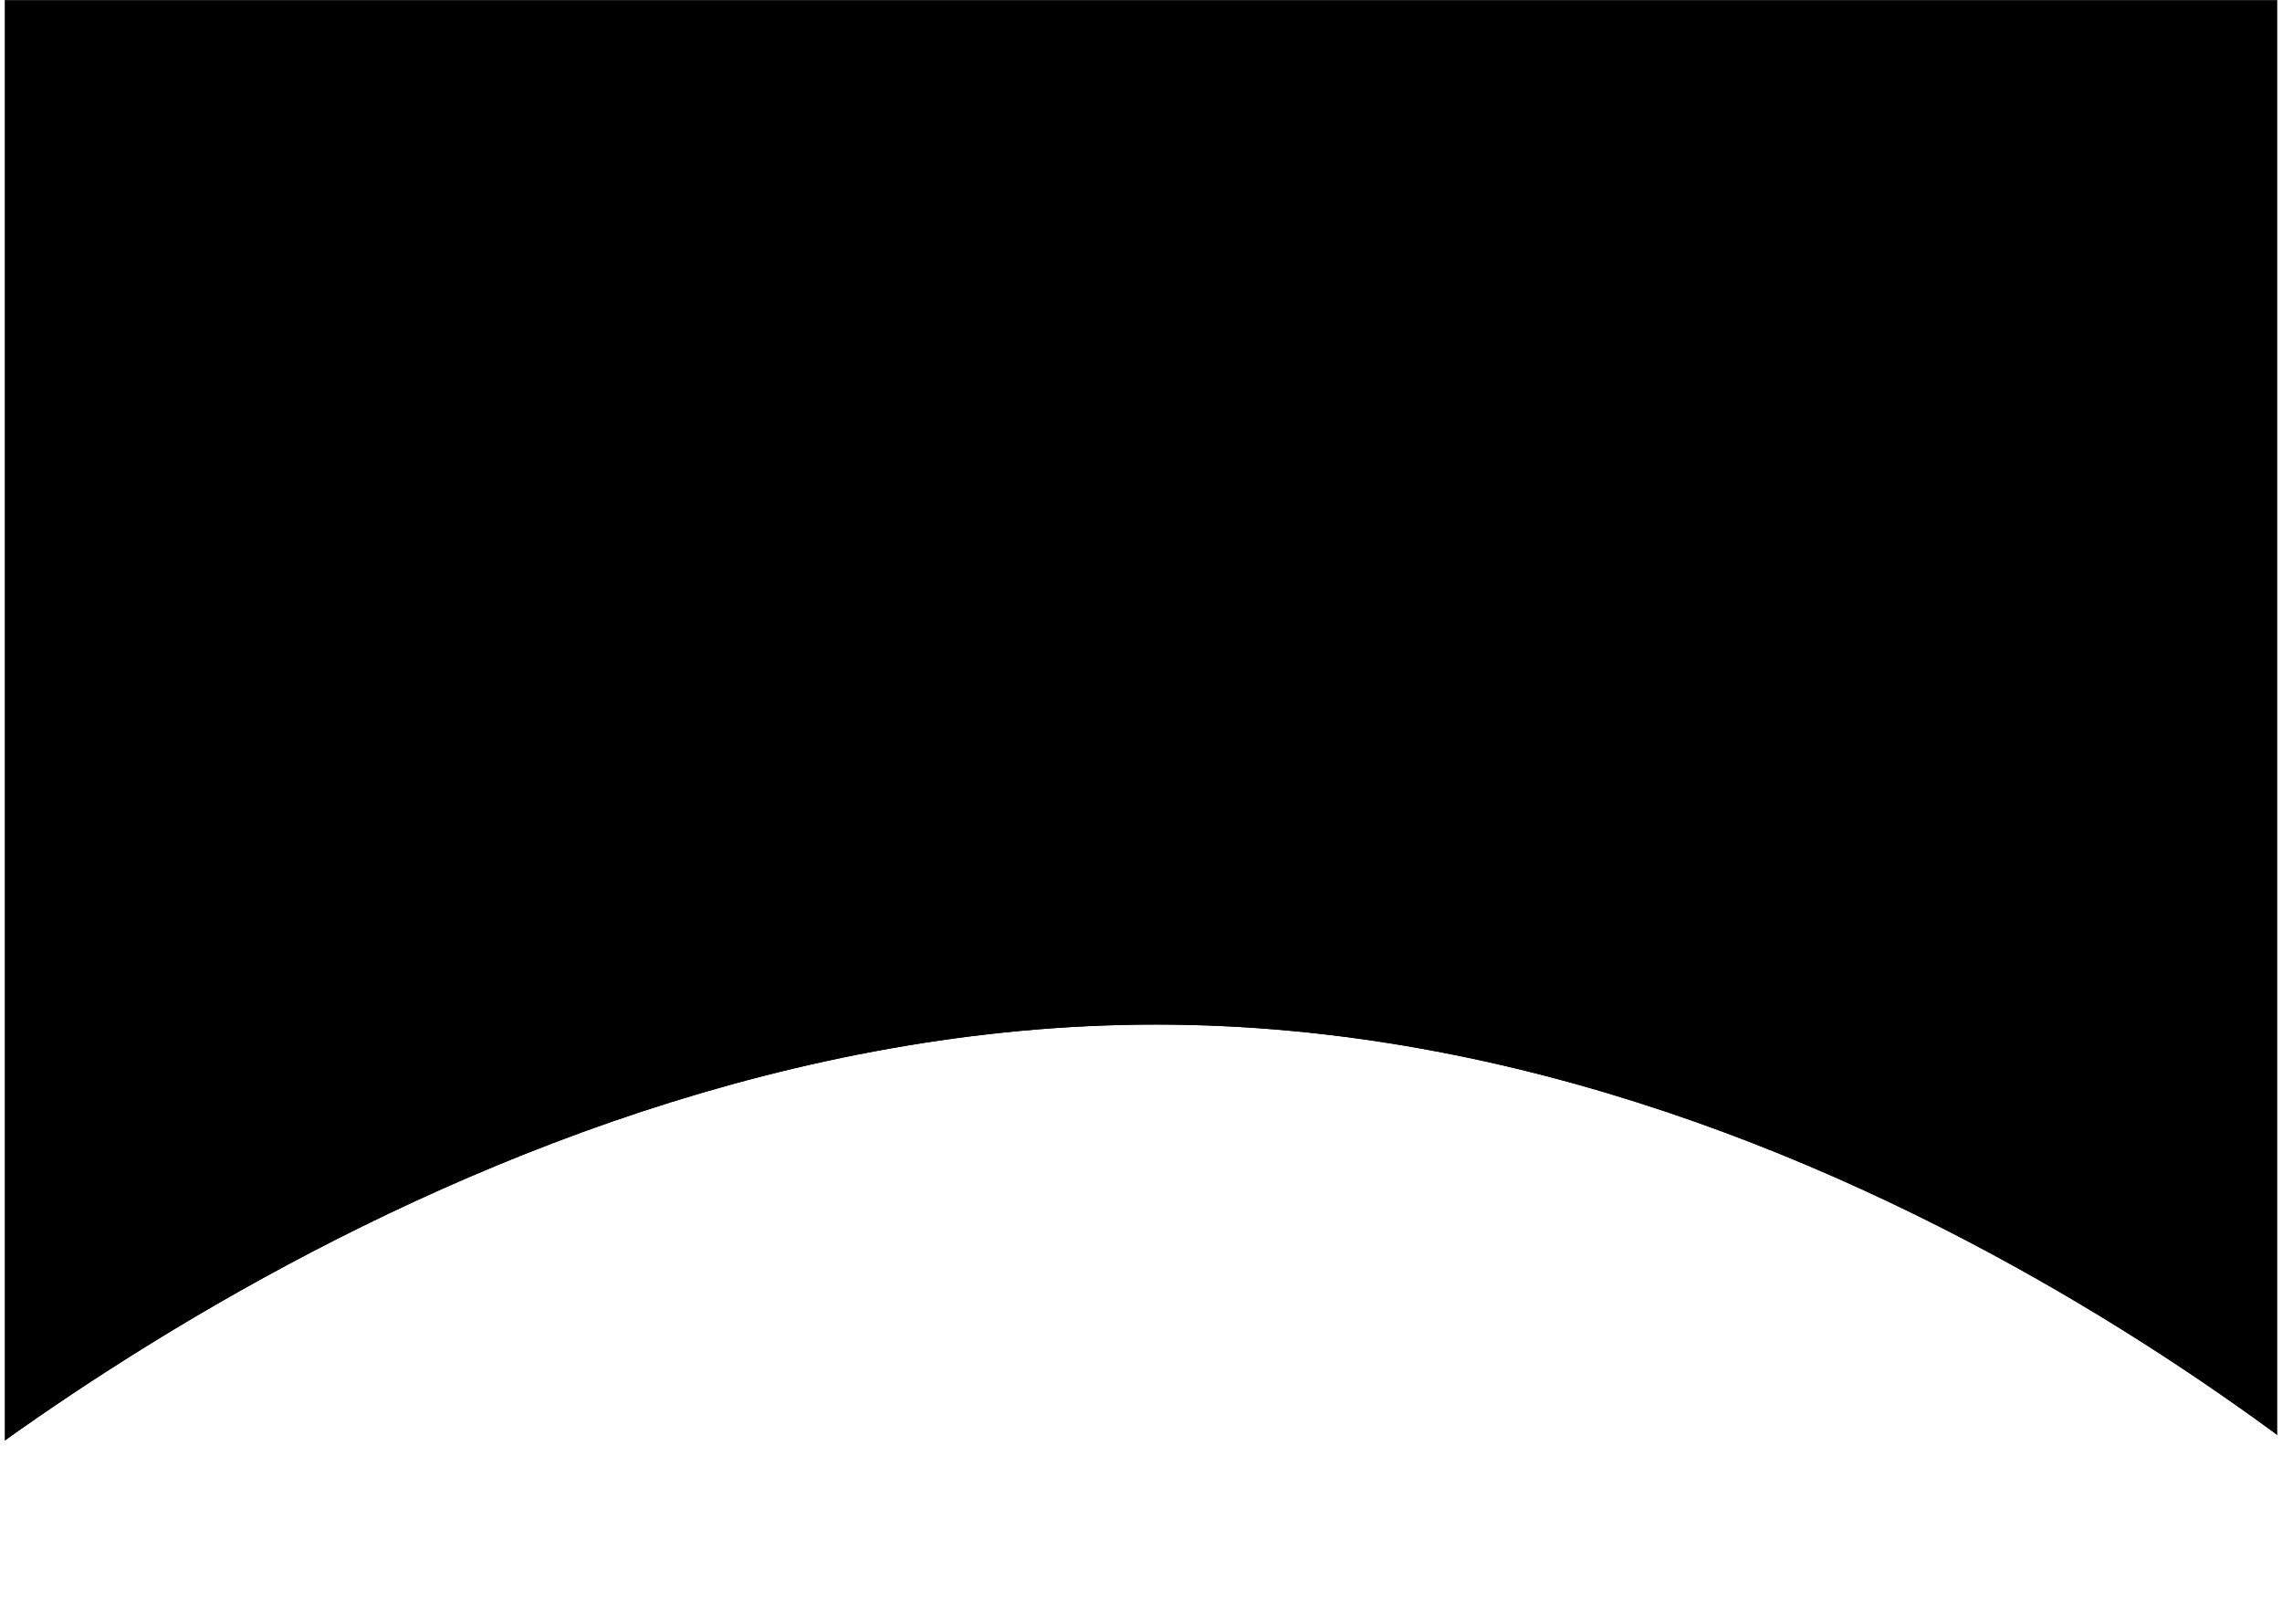 <svg width="1946" height="1385" viewBox="0 0 1946 1385" fill="none" xmlns="http://www.w3.org/2000/svg">
<mask id="mask0_4002_228" style="mask-type:alpha" maskUnits="userSpaceOnUse" x="4" y="0" width="1938" height="1377">
<rect x="4" width="1938" height="1377" fill="#D9D9D9"/>
</mask>
<g mask="url(#mask0_4002_228)">
<g filter="url(#filter0_f_4002_228)">
<path d="M-150 1350C-150 1350 365.517 873.634 985.748 873.634C1605.98 873.634 2096 1350 2096 1350L2096 -707L-150 -707L-150 1350Z" fill="black"/>
<path d="M-148.887 1348.21C-147.891 1347.31 -146.404 1345.97 -144.439 1344.22C-140.509 1340.73 -134.666 1335.61 -127.009 1329.1C-111.695 1316.06 -89.127 1297.45 -60.108 1275.11C-2.072 1230.44 81.771 1170.88 185.001 1111.32C391.453 992.204 675.492 873.062 985.748 873.062C1296.01 873.062 1573.67 992.206 1773.75 1111.33C1873.8 1170.89 1954.45 1230.45 2010.1 1275.12C2037.93 1297.46 2059.5 1316.07 2074.11 1329.1C2081.42 1335.62 2086.99 1340.74 2090.74 1344.23C2092.61 1345.98 2094.02 1347.32 2094.97 1348.22C2095.14 1348.38 2095.29 1348.53 2095.43 1348.66L2095.43 -706.428L-149.428 -706.428L-149.428 1348.7C-149.267 1348.56 -149.087 1348.39 -148.887 1348.21Z" stroke="black" stroke-width="1.144"/>
</g>
</g>
<defs>
<filter id="filter0_f_4002_228" x="-275.893" y="-832.893" width="2497.79" height="2308.79" filterUnits="userSpaceOnUse" color-interpolation-filters="sRGB">
<feFlood flood-opacity="0" result="BackgroundImageFix"/>
<feBlend mode="normal" in="SourceGraphic" in2="BackgroundImageFix" result="shape"/>
<feGaussianBlur stdDeviation="62.946" result="effect1_foregroundBlur_4002_228"/>
</filter>
</defs>
</svg>
